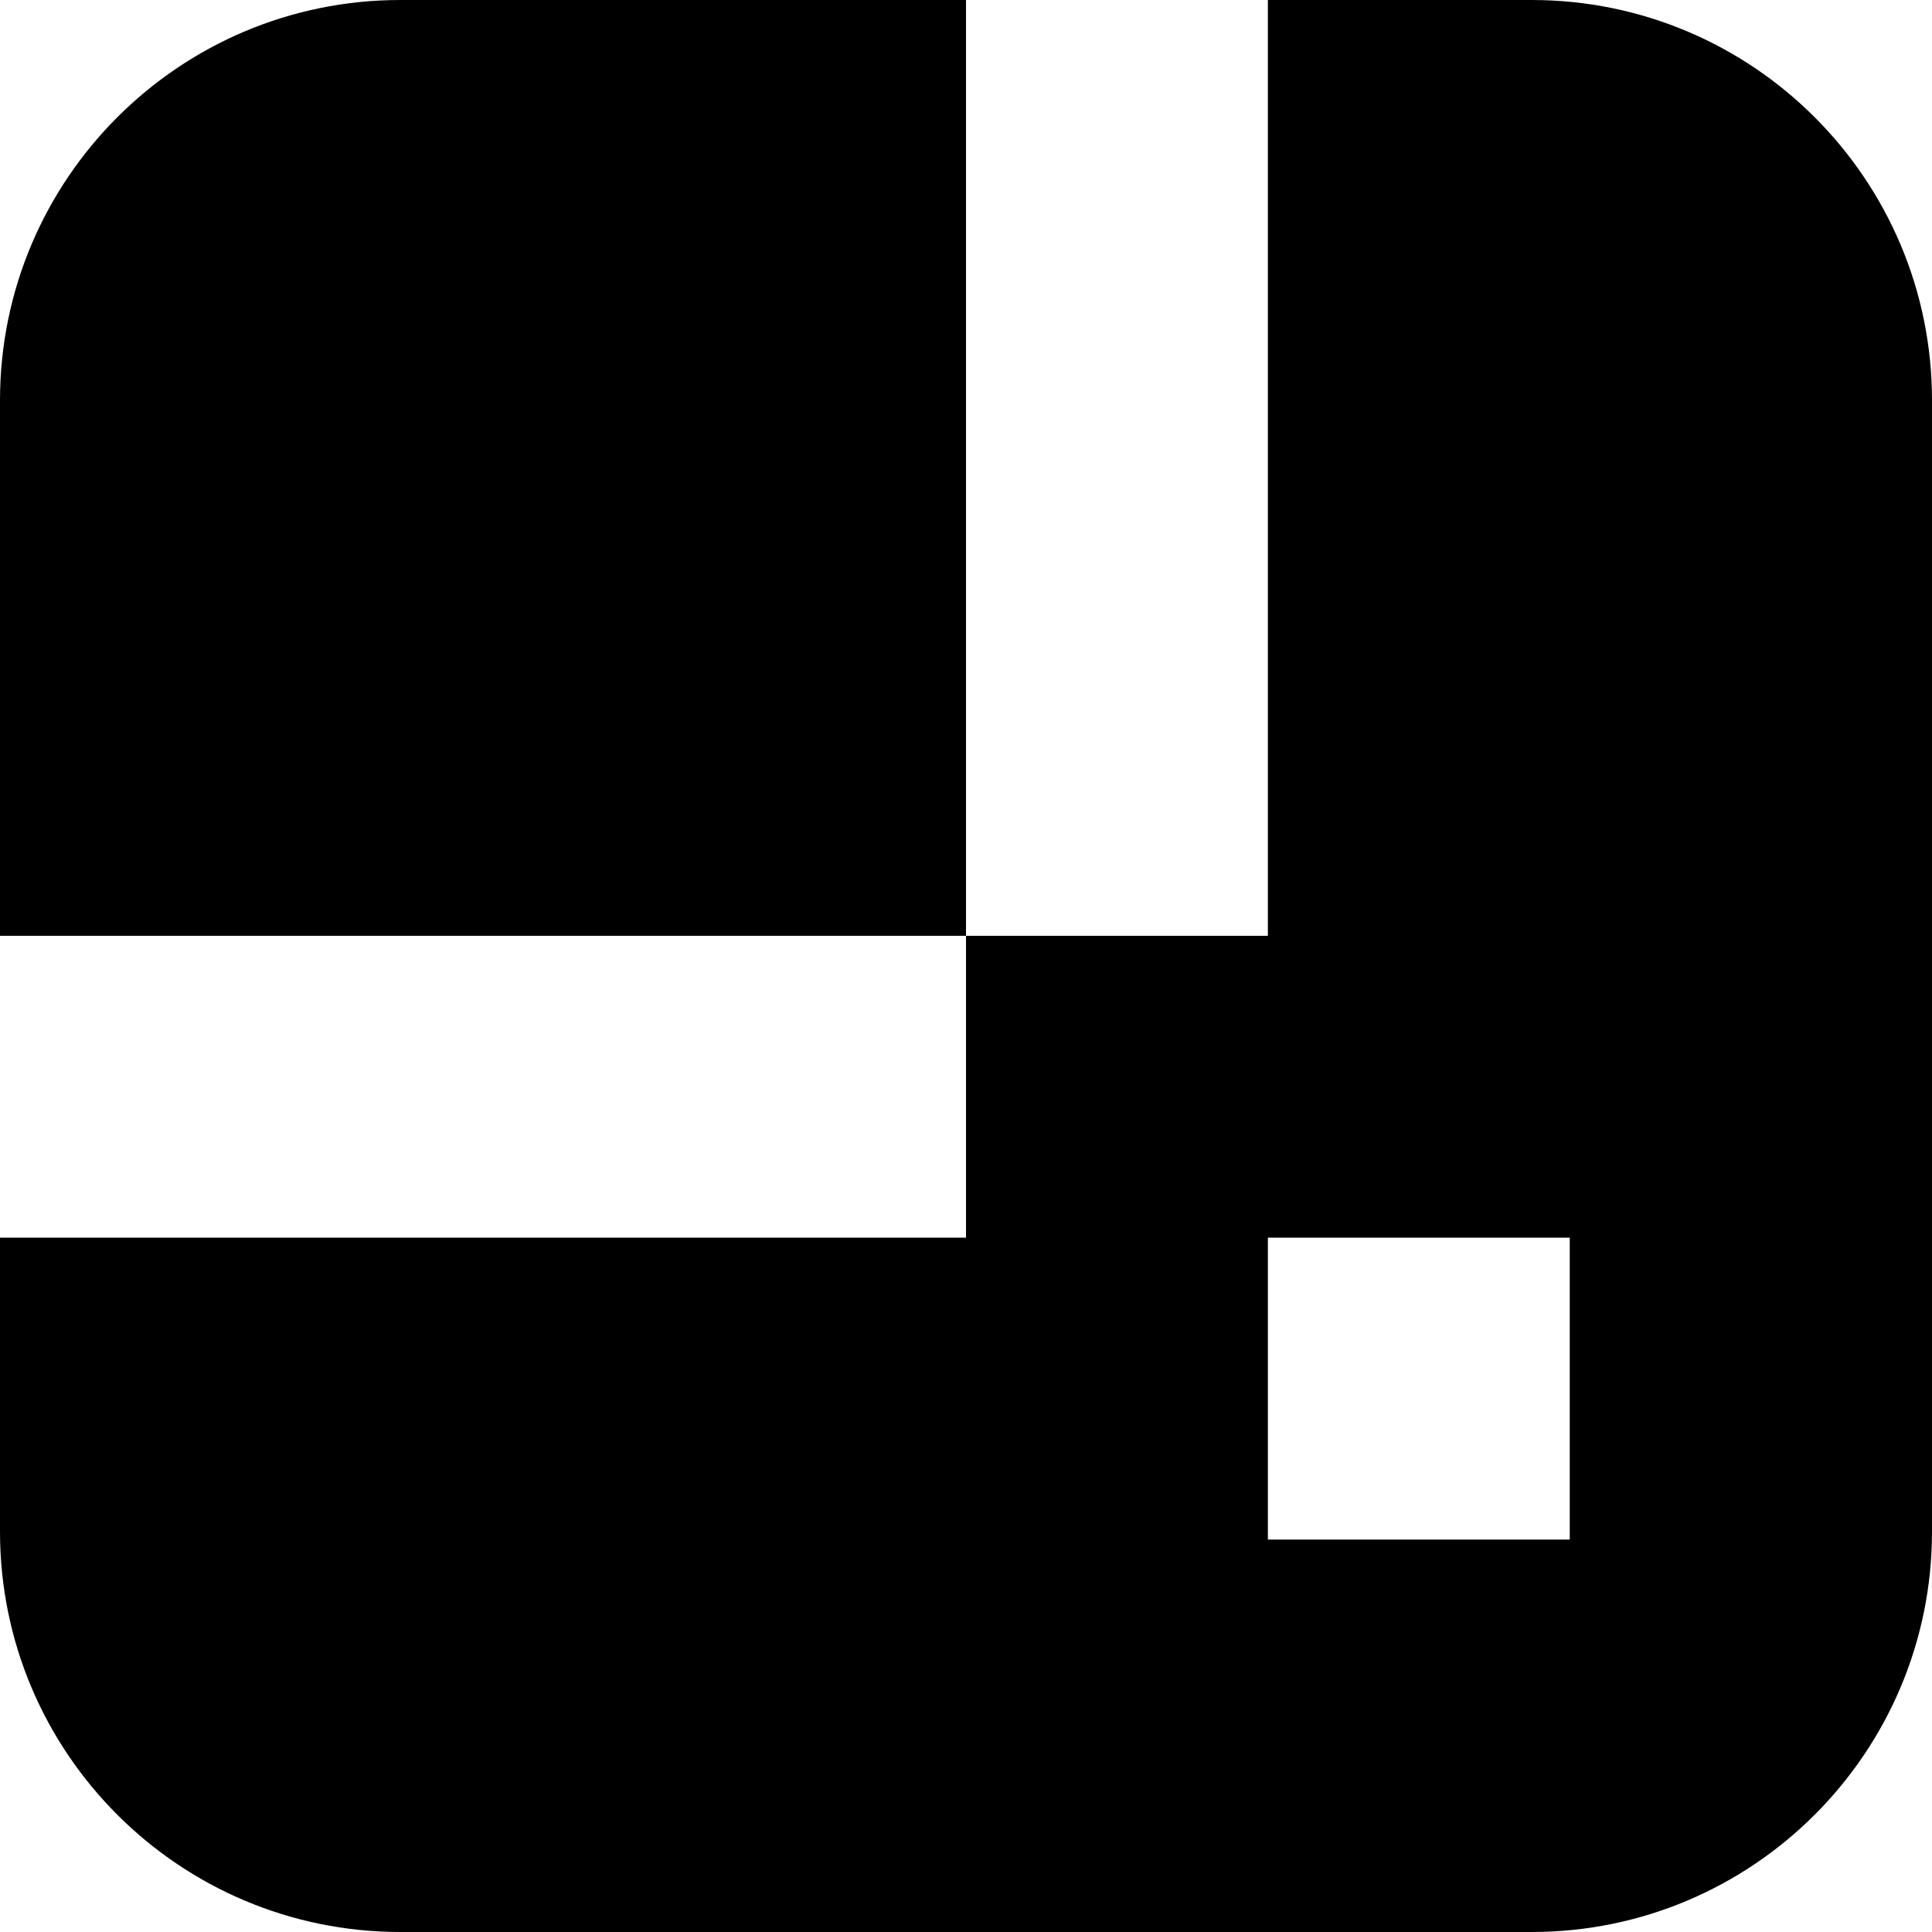 <svg width="245" height="245" viewBox="0 0 245 245" fill="none" xmlns="http://www.w3.org/2000/svg">
<path fill-rule="evenodd" clip-rule="evenodd" d="M7.093e-06 118.672L122.5 118.672L122.5 156.953L0 156.953L8.28773e-06 194.223C5.8361e-06 222.266 22.734 245 50.777 245L194.223 245C222.266 245 245 222.266 245 194.223L245 50.777C245 22.734 222.266 1.18739e-05 194.223 1.30998e-05L160.781 1.45615e-05L160.781 118.672L122.5 118.672V1.62349e-05L50.777 0C22.734 1.22582e-06 2.32798e-05 22.734 2.08281e-05 50.777L7.093e-06 118.672ZM160.781 156.953L160.781 195.234H199.062L199.062 156.953H160.781Z" fill="black"/>
</svg>

